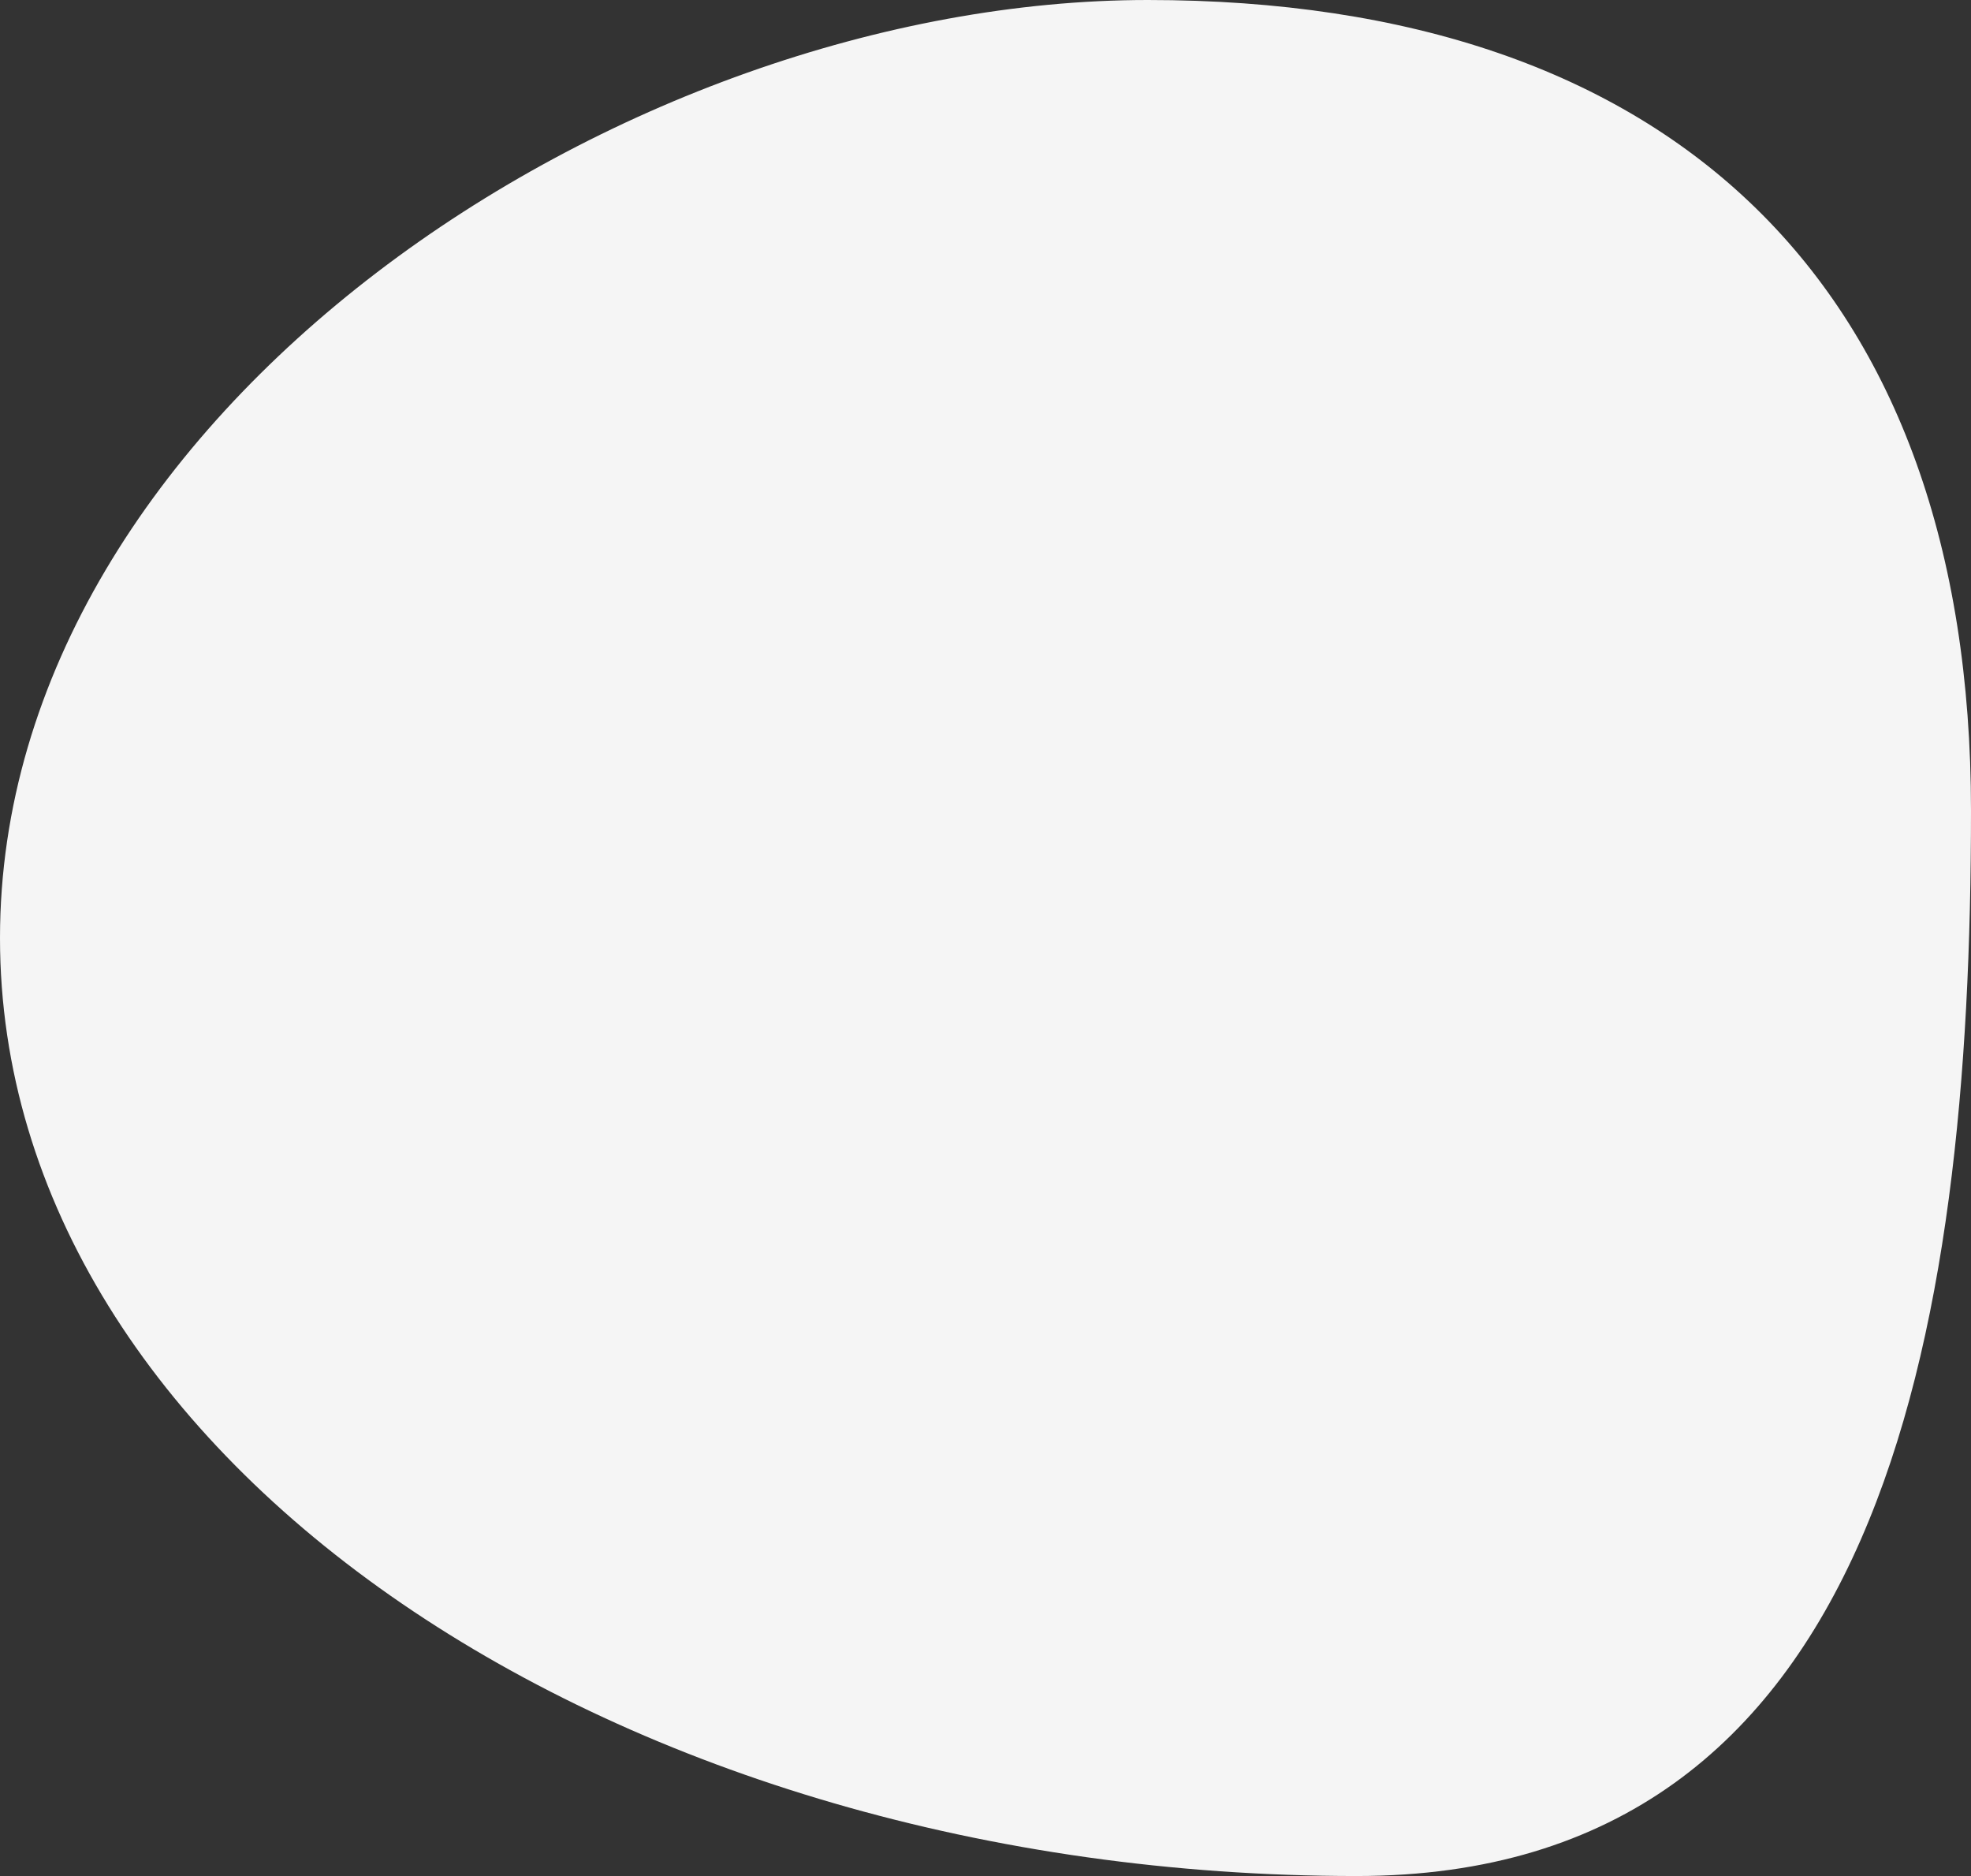 <svg width="62" height="59" viewBox="0 0 62 59" fill="none" xmlns="http://www.w3.org/2000/svg">
<rect x="0" y="0" width="62" height="59" fill="#333333" stroke="none"/>
<path d="M62 25.494C62 41.987 59.187 59 42.671 59C19.5 59 0 45.993 0 29.5C0 13.007 19.589 0 36.106 0C52.622 0 62 9 62 25.494Z" fill="#F5F5F5"/>
</svg>
